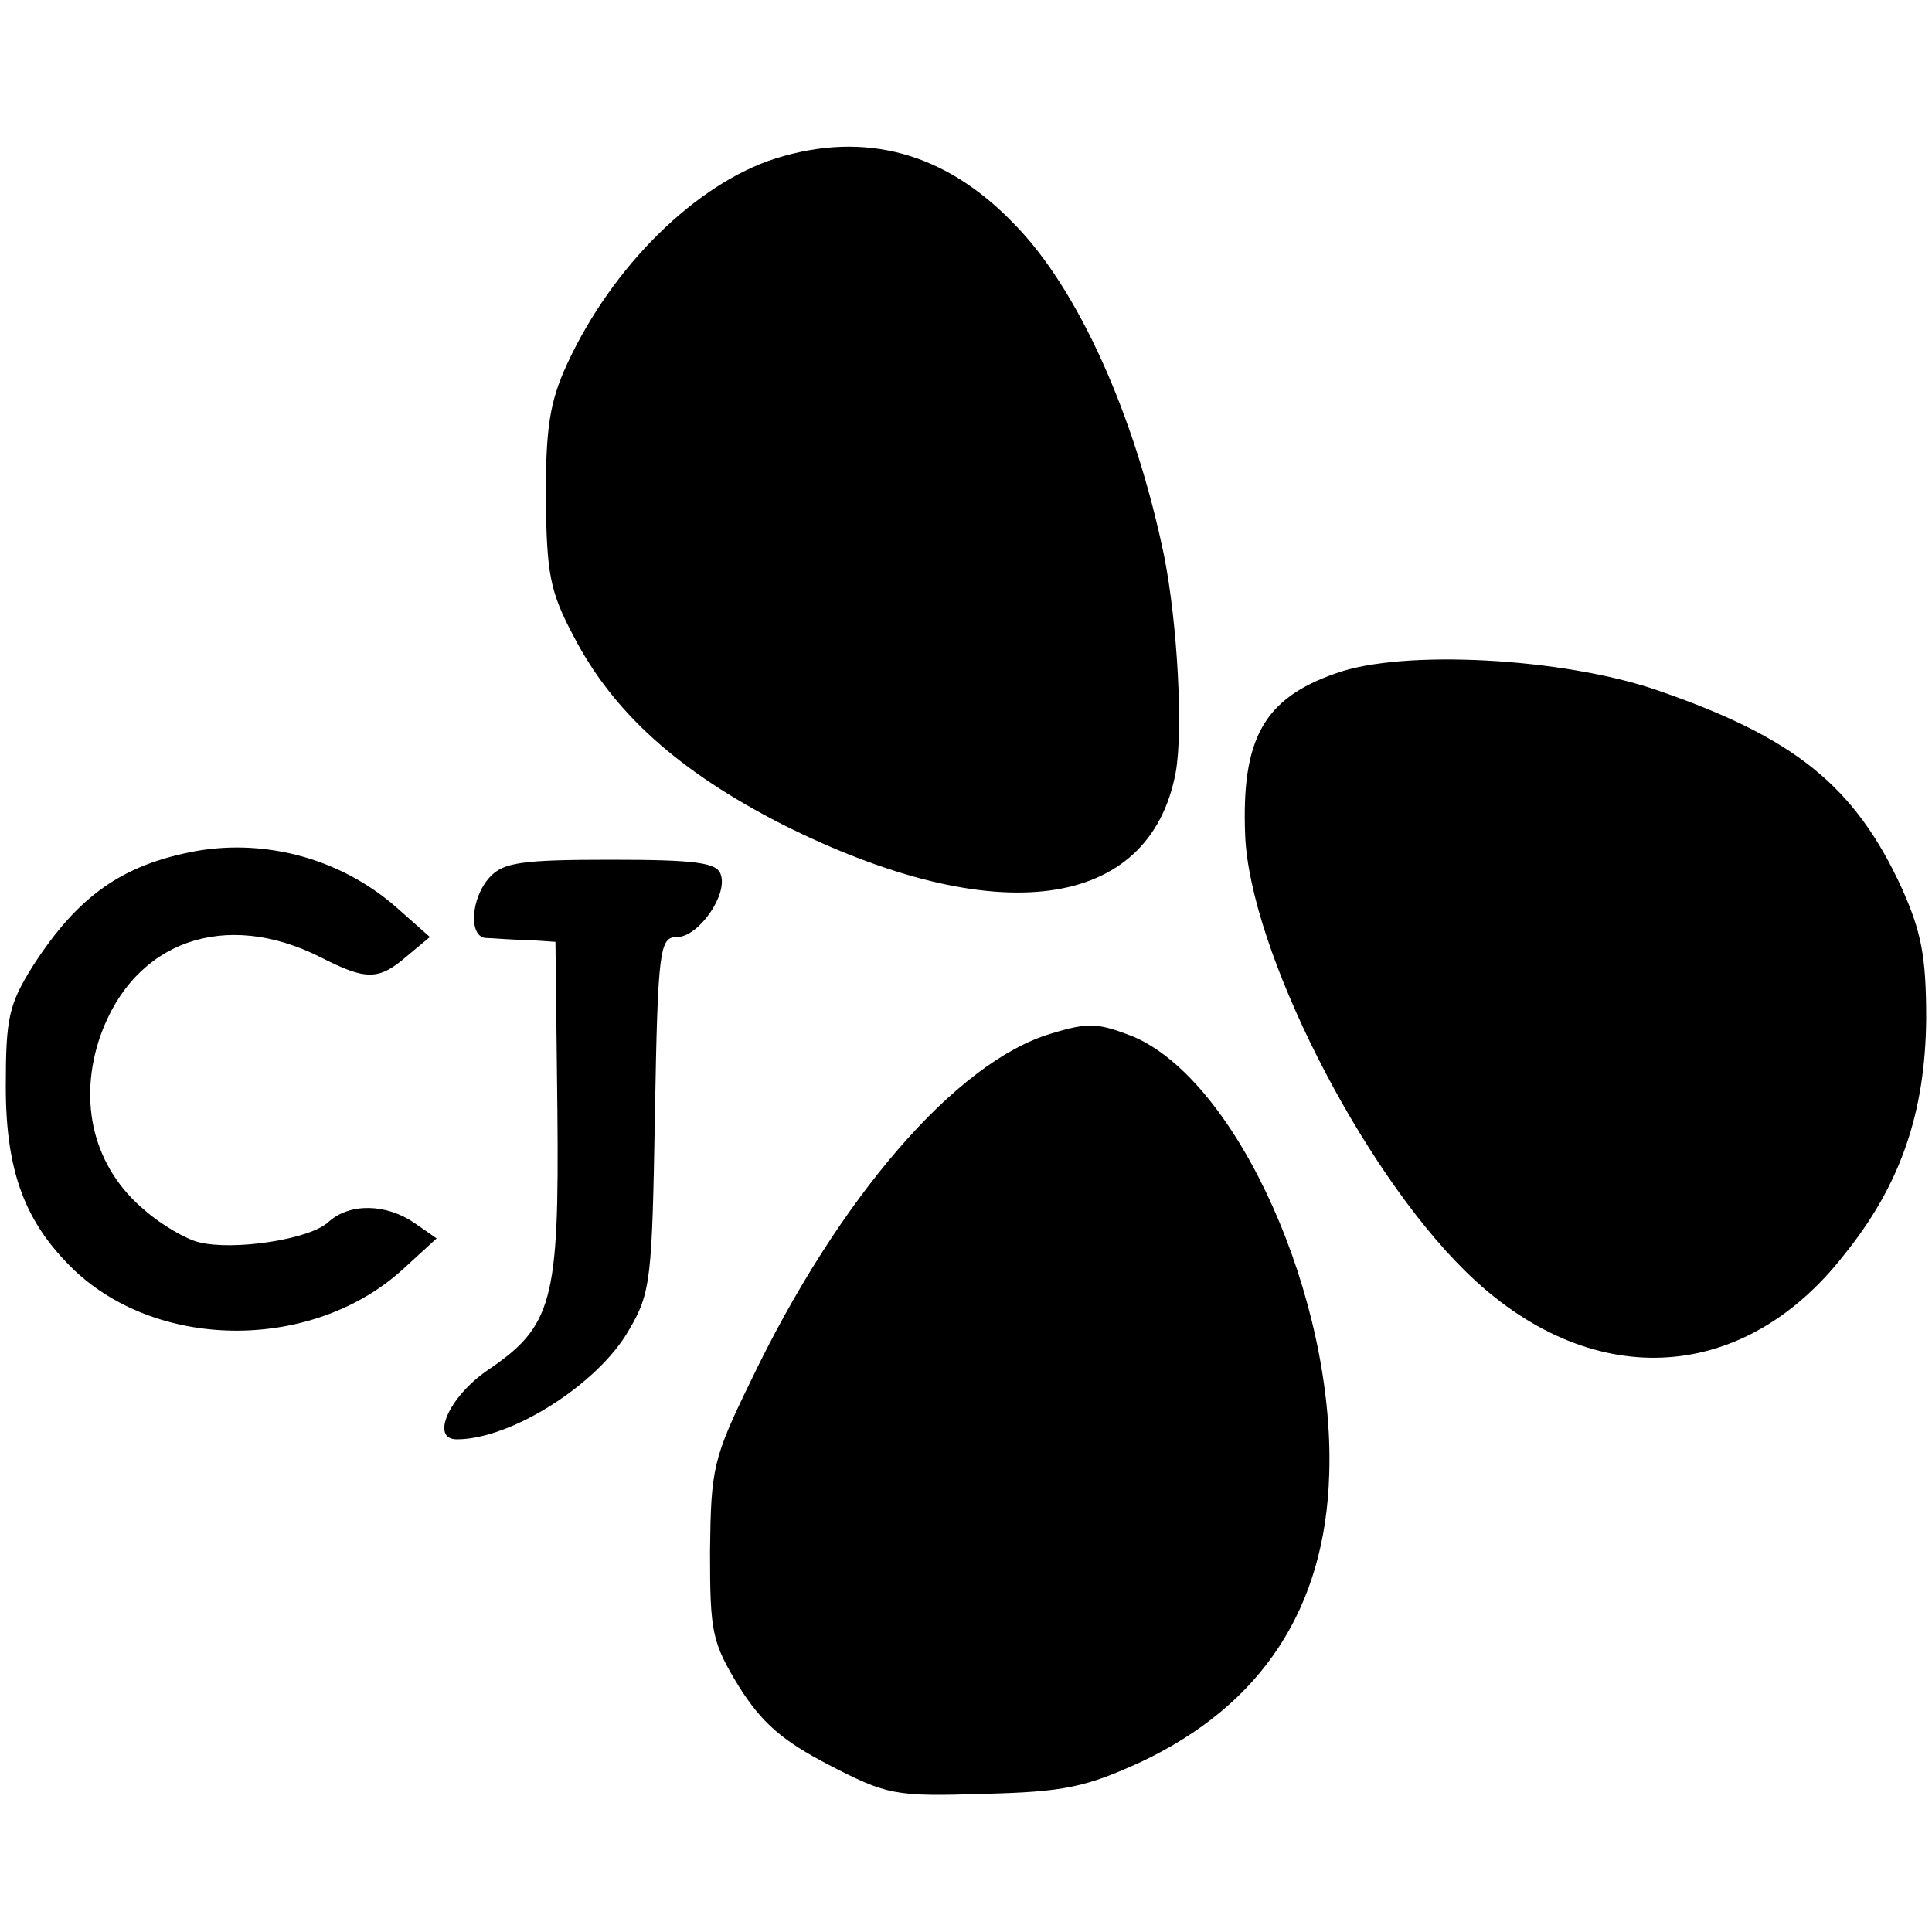 <?xml version="1.0" standalone="no"?>
<!DOCTYPE svg PUBLIC "-//W3C//DTD SVG 20010904//EN"
 "http://www.w3.org/TR/2001/REC-SVG-20010904/DTD/svg10.dtd">
<svg version="1.0" xmlns="http://www.w3.org/2000/svg"
 width="200pt" height="200pt" viewBox="0 0 200 200"
 preserveAspectRatio="xMidYMid meet">
<g transform="translate(0,200) scale(0.1,-0.1)"
fill="#000000" stroke="none">
<path d="M803 1836 c-82 -26 -169 -111 -216 -213 -18 -39 -22 -66 -22 -138 1
-79 4 -97 29 -144 41 -79 109 -140 217 -195 220 -110 379 -89 406 54 8 43 2
155 -12 225 -30 145 -89 276 -155 343 -71 74 -154 97 -247 68z"/>
<path d="M1383 1303 c-75 -26 -98 -68 -94 -168 5 -118 119 -344 228 -451 127
-125 286 -119 392 17 59 73 84 148 85 244 0 65 -5 90 -25 135 -49 107 -112
157 -255 206 -97 33 -262 42 -331 17z"/>
<path d="M203 1119 c-76 -14 -122 -46 -169 -119 -25 -40 -28 -54 -28 -125 0
-88 20 -141 71 -190 89 -84 248 -83 340 1 l35 32 -23 16 c-29 20 -67 21 -89 1
-19 -18 -98 -30 -134 -21 -13 3 -39 18 -56 33 -53 44 -70 112 -46 181 35 98
129 131 228 81 47 -24 60 -24 89 1 l24 20 -35 31 c-56 49 -133 71 -207 58z"/>
<path d="M507 1092 c-20 -22 -22 -62 -4 -63 6 0 26 -2 42 -2 l30 -2 2 -174 c2
-199 -5 -224 -73 -270 -39 -27 -59 -71 -31 -71 56 0 146 57 178 113 23 39 24
53 27 225 3 171 5 182 23 182 22 0 53 44 45 65 -4 12 -26 15 -114 15 -93 0
-111 -3 -125 -18z"/>
<path d="M1088 930 c-98 -29 -220 -170 -311 -360 -39 -80 -41 -90 -42 -176 0
-84 2 -94 30 -140 24 -38 45 -56 93 -81 60 -31 68 -33 160 -30 84 2 106 7 163
33 125 59 191 159 195 298 6 182 -95 407 -203 453 -36 14 -46 15 -85 3z"/>
</g>
</svg>
